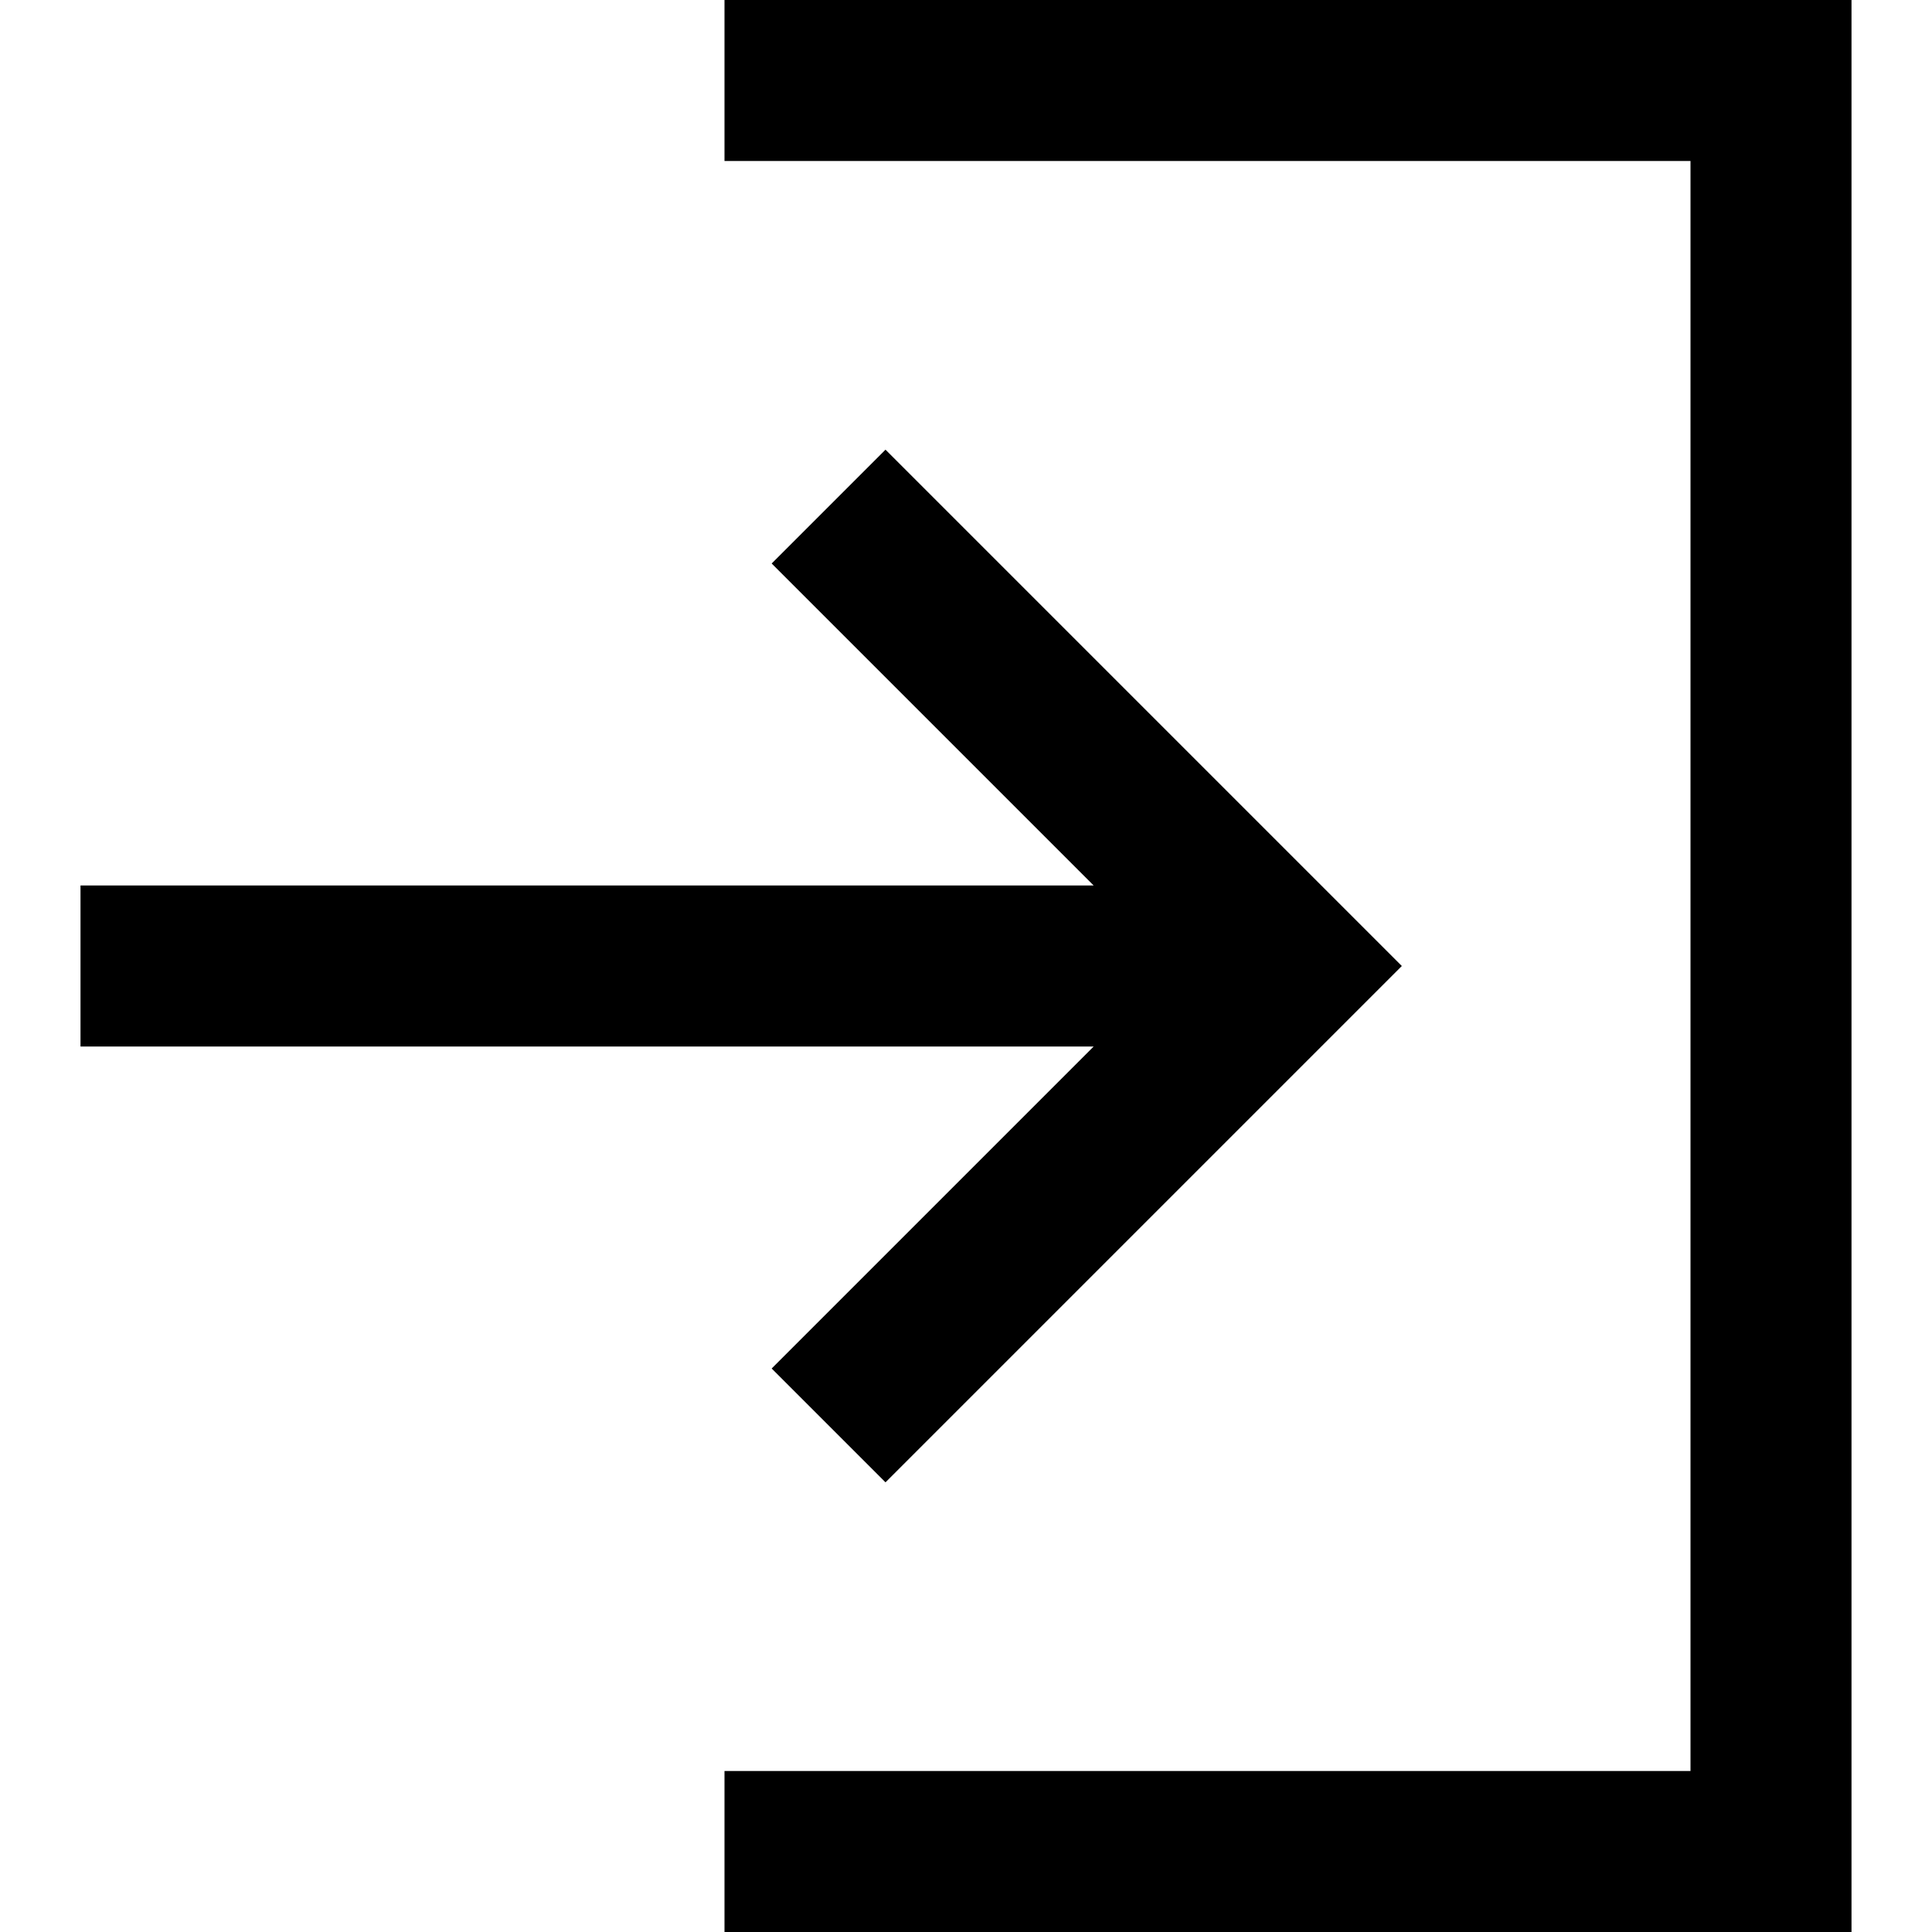 <?xml version="1.0" encoding="utf-8"?>
<!-- Generator: Adobe Illustrator 19.2.1, SVG Export Plug-In . SVG Version: 6.00 Build 0)  -->
<!DOCTYPE svg PUBLIC "-//W3C//DTD SVG 1.1//EN" "http://www.w3.org/Graphics/SVG/1.1/DTD/svg11.dtd">
<svg version="1.1" id="Layer_1" xmlns="http://www.w3.org/2000/svg" xmlns:xlink="http://www.w3.org/1999/xlink" x="0px" y="0px"
	 width="24px" height="24px" viewBox="0 0 24 24" enable-background="new 0 0 24 24" xml:space="preserve">
<polygon points="1,13 13.586,13 9.586,17 11,18.414 17.414,12 11,5.586 9.586,7 13.586,11 1,11 "/>
<polygon points="23,0 9,0 9,2 21,2 21,22 9,22 9,24 23,24 "/>
</svg>
